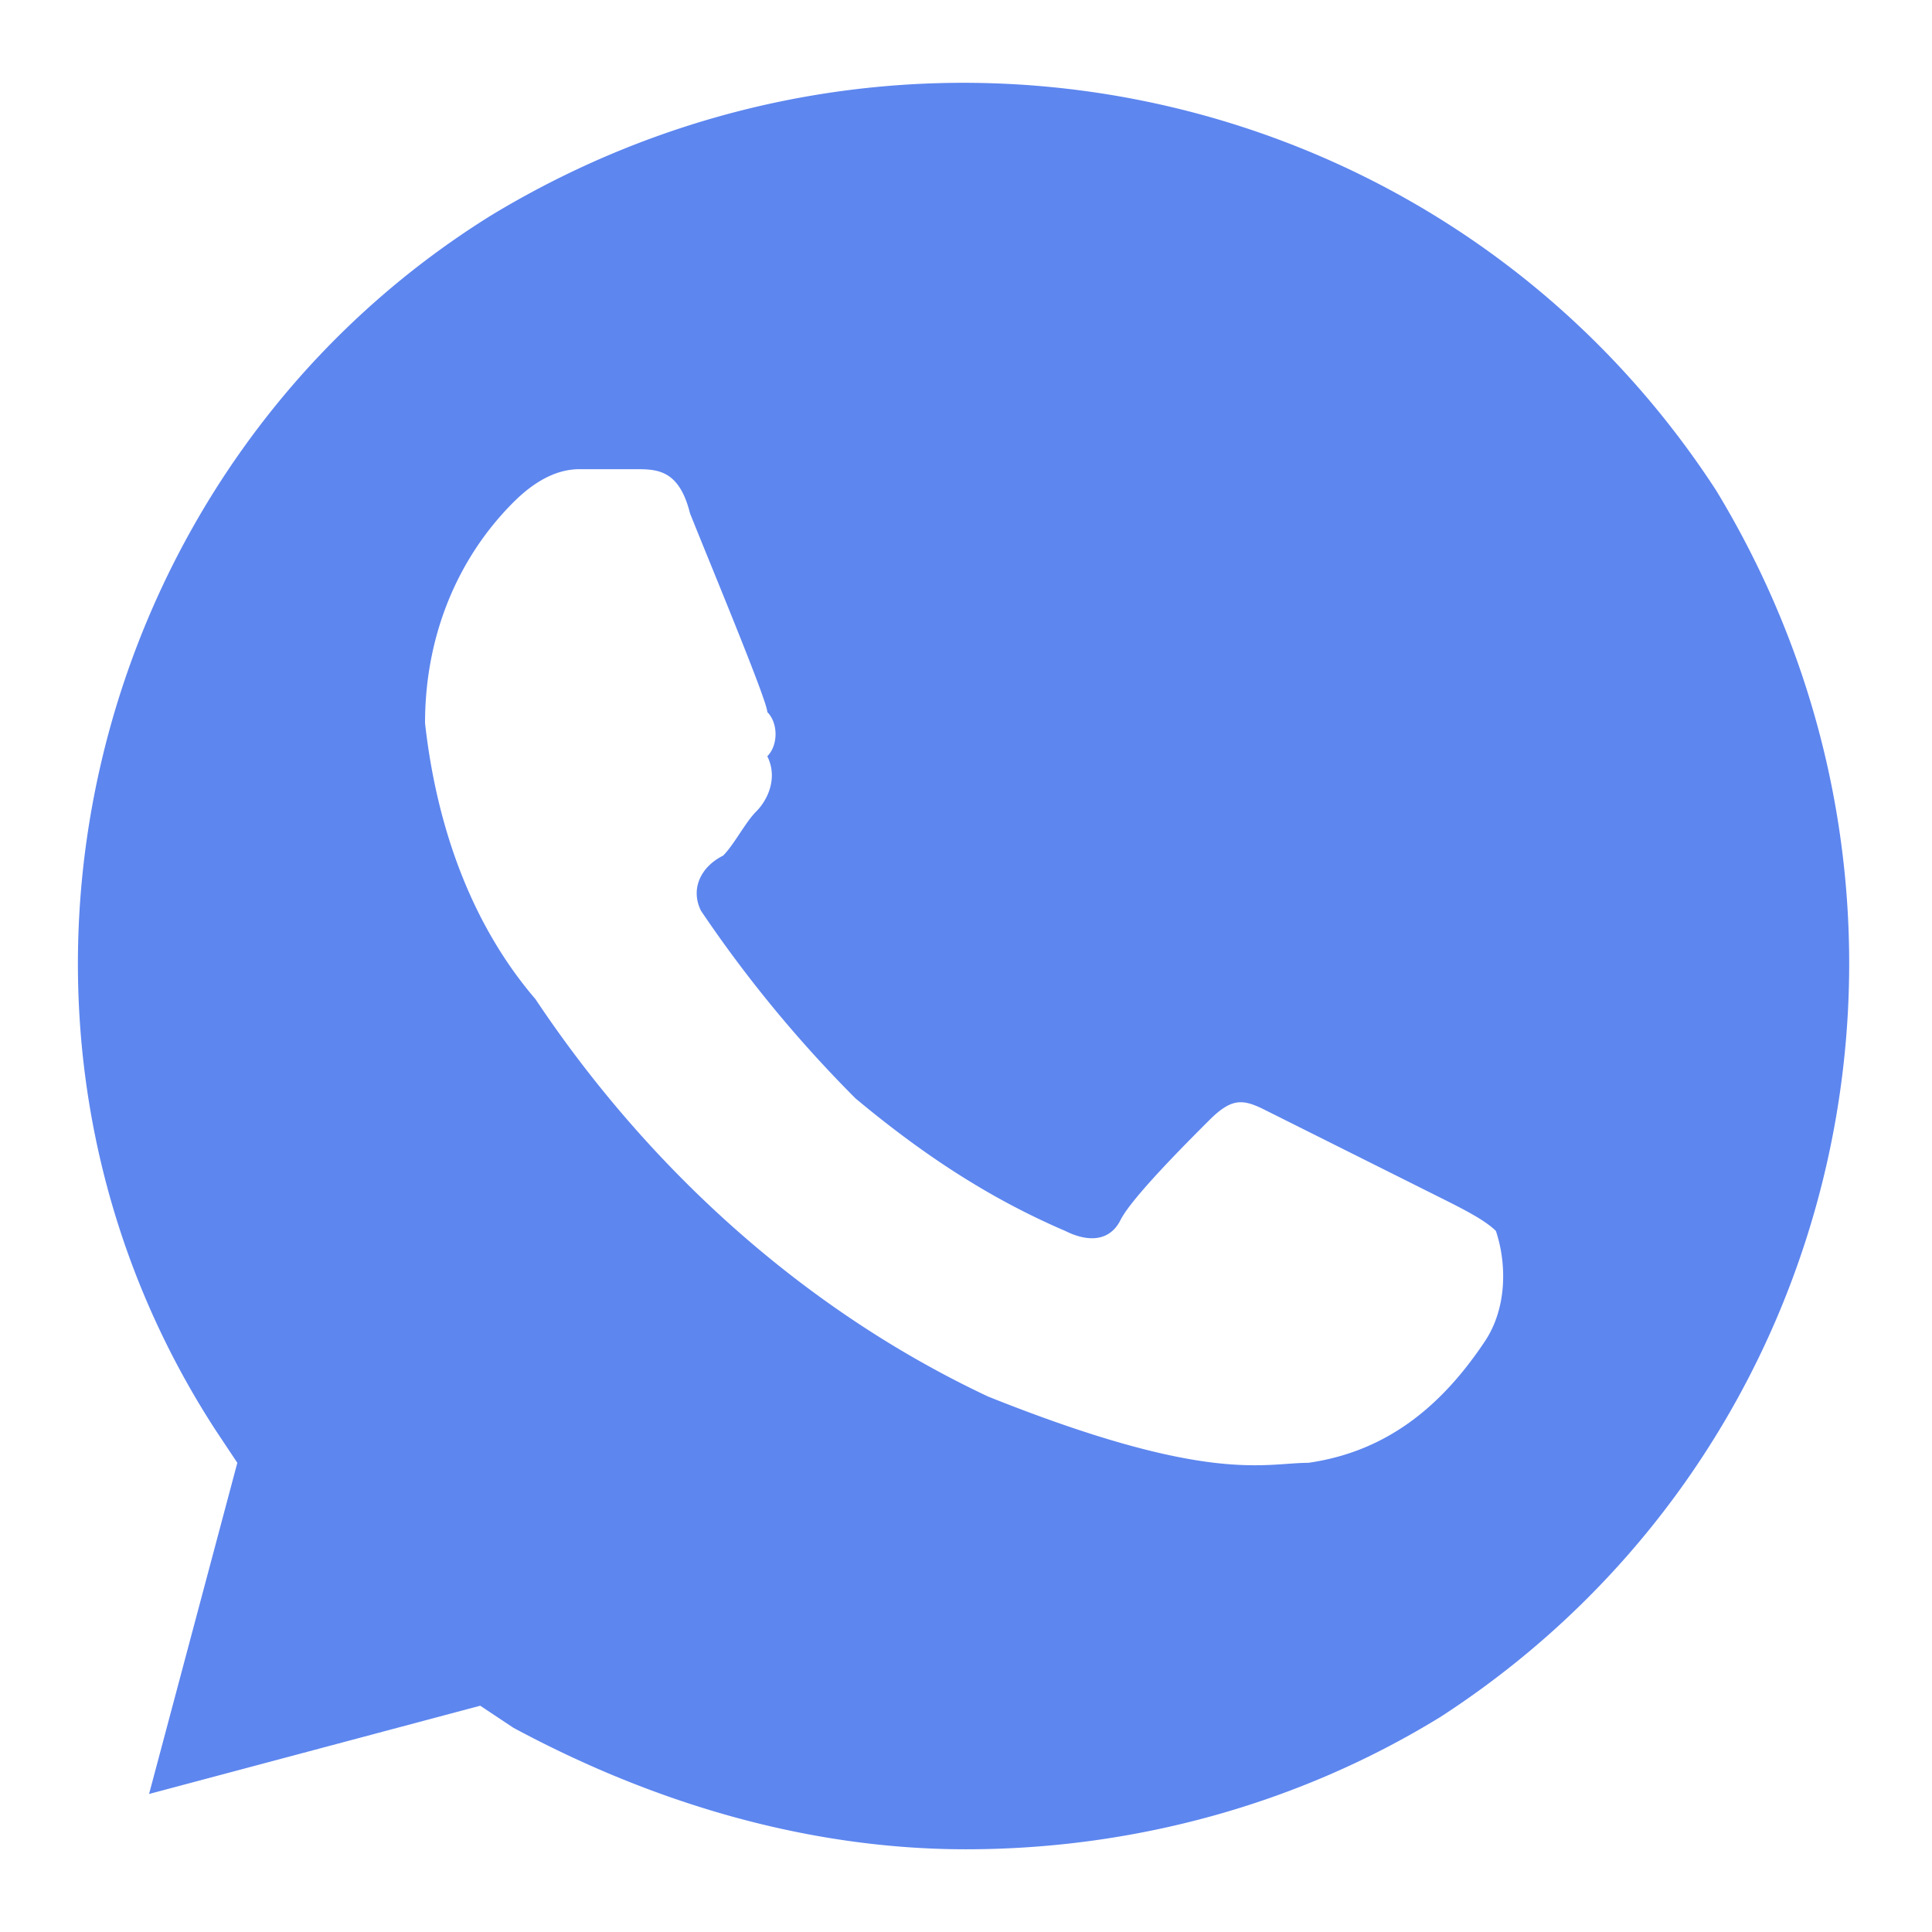 <svg width="32" height="32" fill="none" xmlns="http://www.w3.org/2000/svg"><path d="M28.434 8.137C24.046 1.371 15.086-.64 8.137 3.566 1.371 7.77-.823 16.914 3.566 23.68l.365.549-1.462 5.485 5.485-1.462.549.365C10.88 29.897 13.44 30.63 16 30.63c2.743 0 5.486-.732 7.863-2.195 6.766-4.388 8.777-13.348 4.571-20.297Zm-3.84 14.08c-.731 1.097-1.645 1.829-2.925 2.012-.732 0-1.646.365-5.303-1.098-3.109-1.462-5.669-3.84-7.497-6.582-1.098-1.28-1.646-2.926-1.829-4.572 0-1.463.549-2.743 1.463-3.657.366-.366.731-.549 1.097-.549h.914c.366 0 .732 0 .915.732.365.914 1.28 3.108 1.28 3.291.182.183.182.549 0 .732.182.366 0 .731-.183.914-.183.183-.366.549-.549.732-.366.182-.548.548-.366.914a21.05 21.05 0 0 0 2.56 3.108c1.098.915 2.195 1.646 3.475 2.195.365.183.731.183.914-.183.183-.366 1.097-1.28 1.463-1.646.366-.366.548-.366.914-.183l2.926 1.463c.366.183.731.366.914.549.183.548.183 1.28-.183 1.828Z" fill="#5D86EF"/></svg>